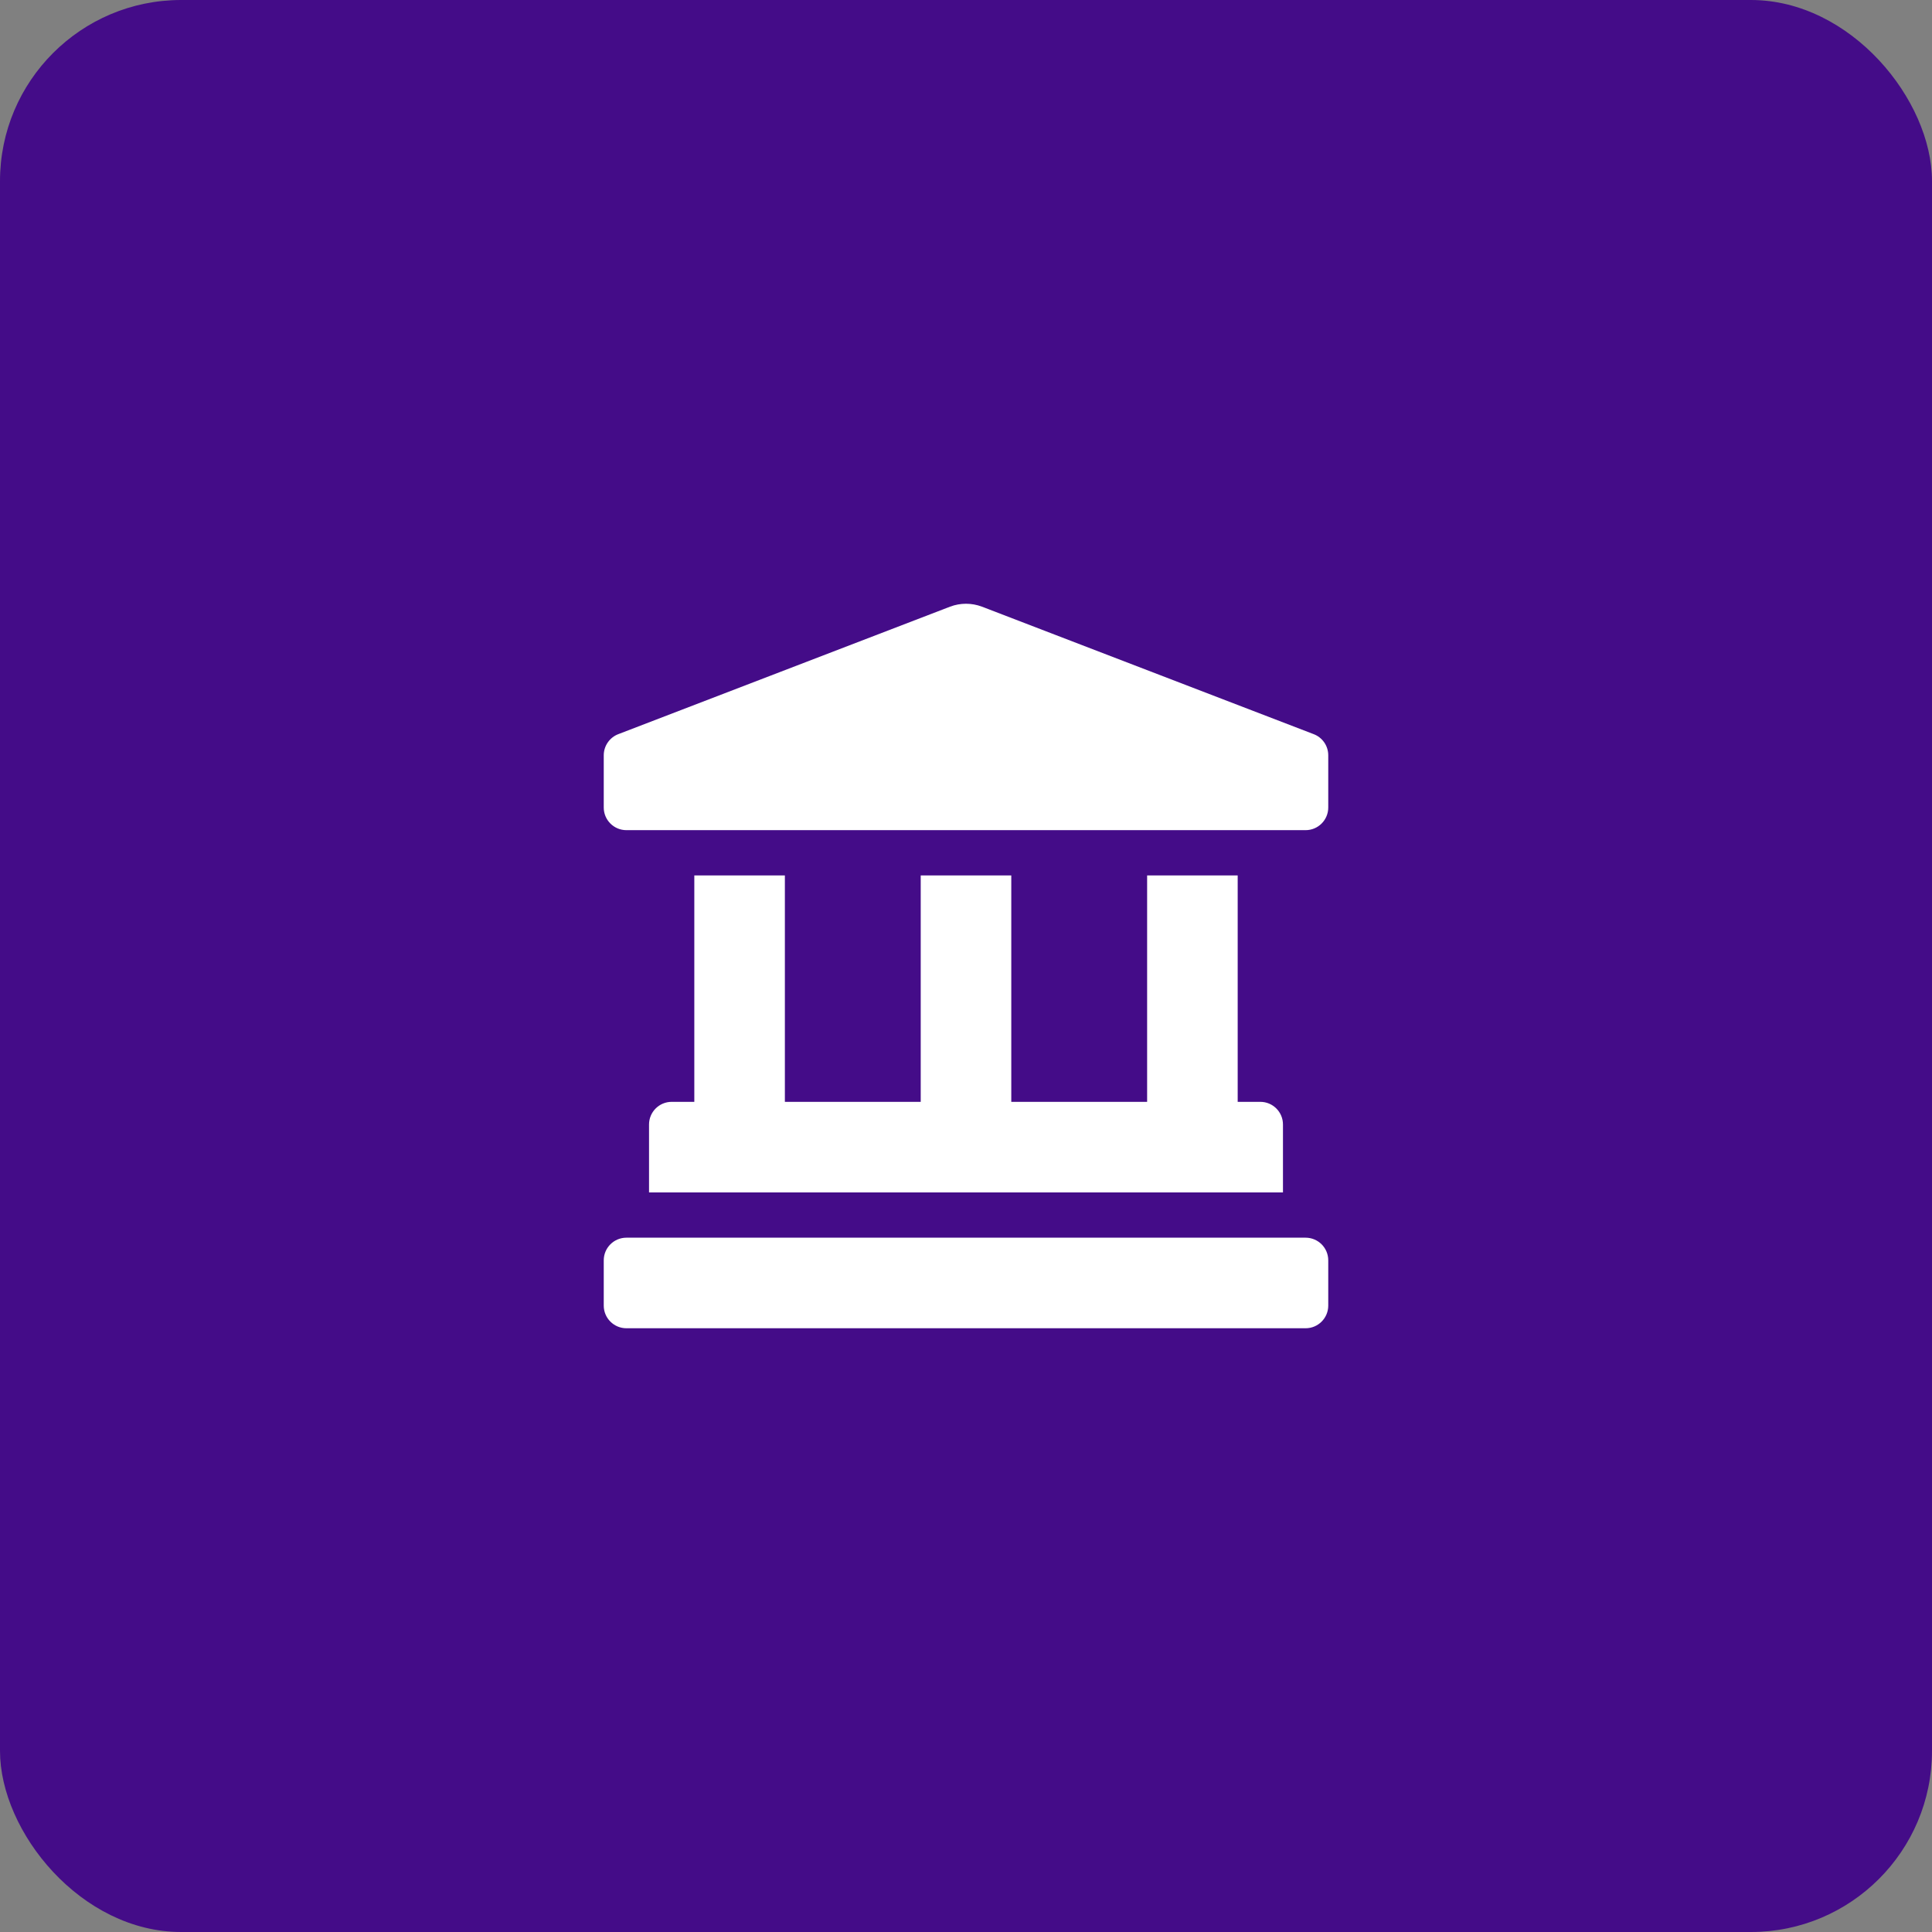 <svg width="64" height="64" viewBox="0 0 64 64" fill="none" xmlns="http://www.w3.org/2000/svg">
<rect x="0" y="0" width="64" height="64" fill="#808080" stroke="none"/>
<rect opacity="0.95" width="64" height="64" rx="6" fill="#420789"/>
<path d="M43.513 24.318L32.527 20.096C32.187 19.968 31.813 19.968 31.474 20.096L20.487 24.318C20.344 24.371 20.221 24.467 20.134 24.593C20.047 24.718 20 24.867 20 25.02V26.75C20 27.164 20.336 27.5 20.75 27.5H43.25C43.664 27.5 44 27.164 44 26.75V25.02C44 24.707 43.806 24.427 43.513 24.318ZM23 29V36.5H22.25C21.836 36.5 21.5 36.836 21.5 37.25V39.5H42.5V37.25C42.5 36.836 42.164 36.5 41.75 36.5H41V29H38V36.5H33.5V29H30.5V36.5H26V29H23ZM43.25 41H20.75C20.336 41 20 41.336 20 41.75V43.25C20 43.664 20.336 44 20.75 44H43.25C43.664 44 44 43.664 44 43.25V41.75C44 41.336 43.664 41 43.25 41Z" fill="white"/>
</svg>
